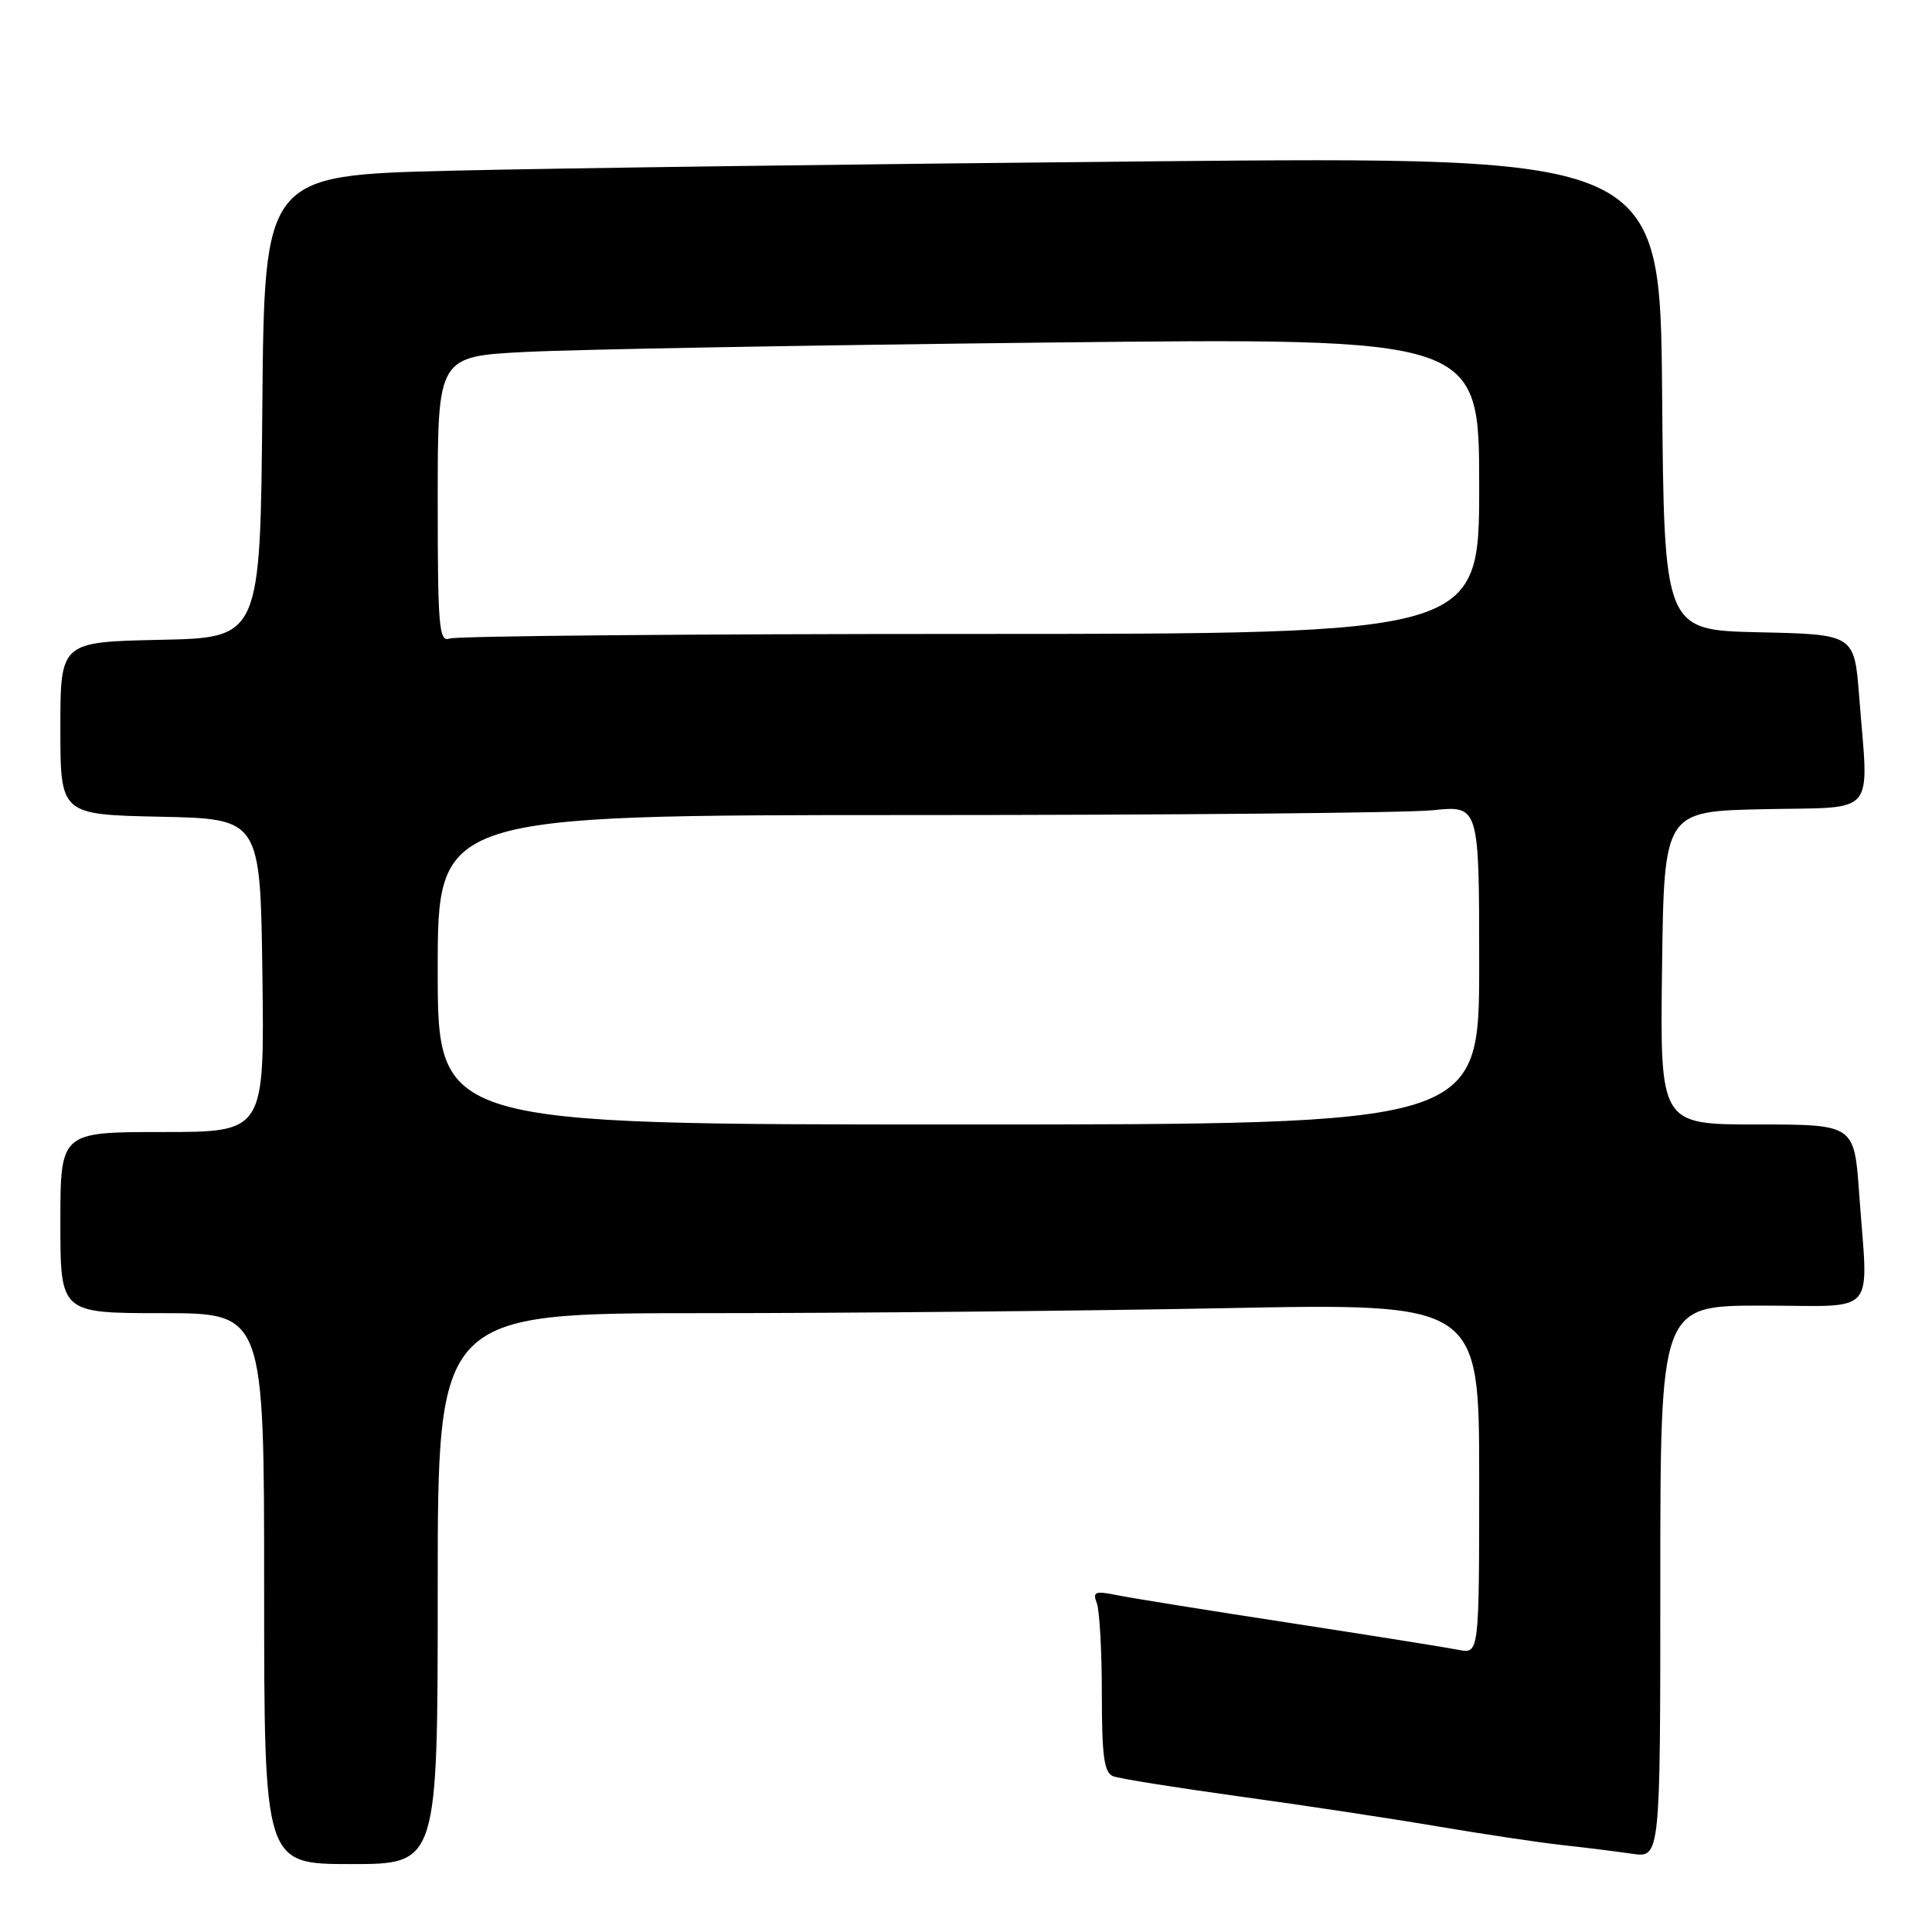 <?xml version="1.0" encoding="UTF-8" standalone="no"?>
<!DOCTYPE svg PUBLIC "-//W3C//DTD SVG 1.1//EN" "http://www.w3.org/Graphics/SVG/1.1/DTD/svg11.dtd" >
<svg xmlns="http://www.w3.org/2000/svg" xmlns:xlink="http://www.w3.org/1999/xlink" version="1.1" viewBox="0 0 256 256">
 <g >
 <path fill="currentColor"
d=" M 58.00 210.50 C 58.00 174.00 58.00 174.00 93.25 174.00 C 112.64 174.00 143.69 173.70 162.25 173.34 C 196.00 172.68 196.00 172.68 196.00 195.92 C 196.00 219.16 196.00 219.16 193.25 218.61 C 191.74 218.31 181.72 216.71 171.00 215.06 C 160.28 213.42 149.96 211.76 148.08 211.38 C 145.10 210.77 144.75 210.91 145.33 212.42 C 145.70 213.38 146.00 218.80 146.00 224.47 C 146.00 232.72 146.30 234.90 147.50 235.36 C 148.33 235.68 155.87 236.88 164.25 238.04 C 172.64 239.19 184.45 240.98 190.50 242.01 C 196.55 243.03 203.97 244.15 207.00 244.48 C 210.03 244.81 214.19 245.33 216.25 245.63 C 220.00 246.18 220.00 246.18 220.00 209.59 C 220.00 173.00 220.00 173.00 233.50 173.00 C 249.04 173.00 247.53 174.75 246.35 158.15 C 245.70 149.00 245.70 149.00 232.83 149.00 C 219.96 149.00 219.96 149.00 220.23 128.25 C 220.50 107.50 220.50 107.50 233.75 107.22 C 248.91 106.90 247.61 108.45 246.35 92.28 C 245.71 84.06 245.71 84.06 233.10 83.78 C 220.50 83.50 220.50 83.50 220.24 52.13 C 219.97 20.75 219.97 20.75 152.24 21.38 C 114.98 21.73 73.37 22.29 59.76 22.62 C 35.03 23.23 35.03 23.23 34.76 53.87 C 34.50 84.50 34.50 84.50 21.25 84.78 C 8.00 85.06 8.00 85.06 8.00 96.50 C 8.00 107.94 8.00 107.94 21.25 108.22 C 34.50 108.50 34.50 108.50 34.77 129.25 C 35.04 150.00 35.04 150.00 21.52 150.00 C 8.00 150.00 8.00 150.00 8.00 162.00 C 8.00 174.00 8.00 174.00 21.50 174.00 C 35.00 174.00 35.00 174.00 35.00 210.50 C 35.00 247.00 35.00 247.00 46.50 247.00 C 58.00 247.00 58.00 247.00 58.00 210.50 Z  M 58.00 128.50 C 58.00 108.00 58.00 108.00 120.85 108.00 C 155.42 108.00 186.47 107.71 189.85 107.36 C 196.00 106.72 196.00 106.72 196.00 127.86 C 196.00 149.00 196.00 149.00 127.00 149.00 C 58.00 149.00 58.00 149.00 58.00 128.50 Z  M 58.00 66.22 C 58.00 47.22 58.00 47.22 69.75 46.63 C 76.21 46.30 107.26 45.74 138.75 45.39 C 196.00 44.76 196.00 44.76 196.00 64.38 C 196.00 84.00 196.00 84.00 128.58 84.00 C 91.50 84.00 60.45 84.27 59.58 84.61 C 58.17 85.15 58.00 83.13 58.00 66.22 Z "/>
</g>
</svg>